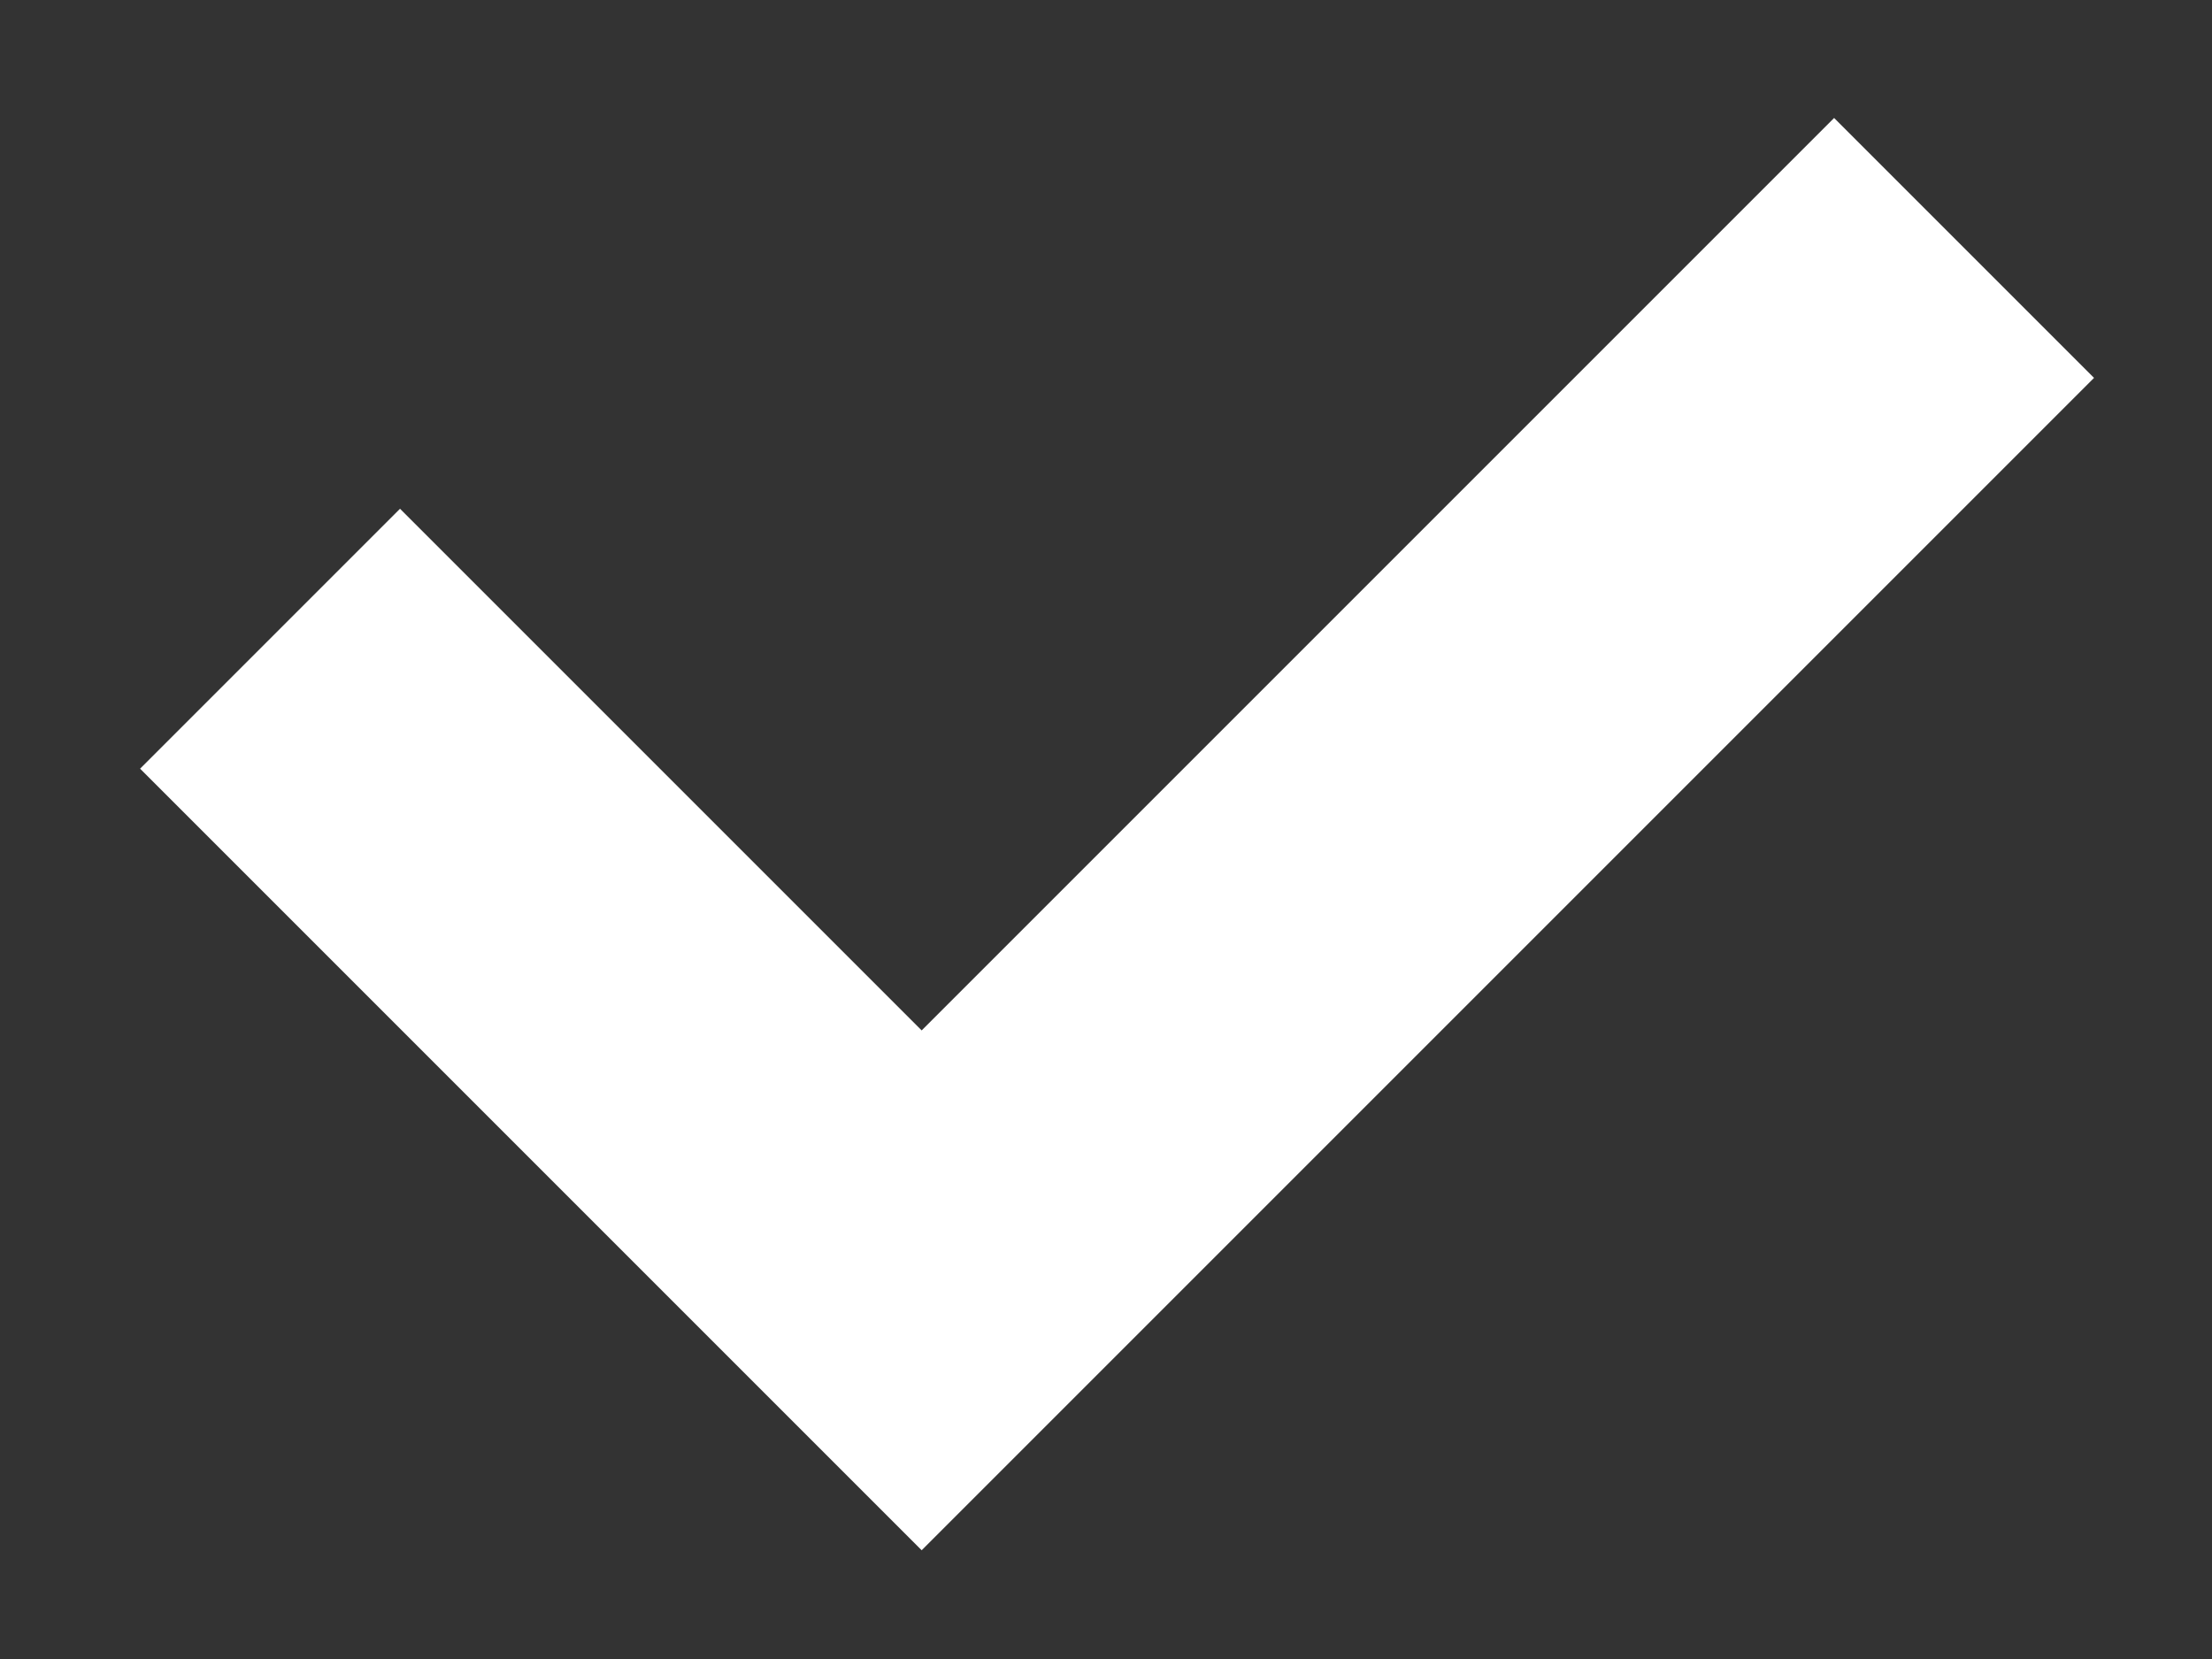 <svg xmlns="http://www.w3.org/2000/svg" xmlns:xlink="http://www.w3.org/1999/xlink" width="12" height="9" viewBox="0 0 12 9"><rect x="0" y="0" width="12" height="9" fill="#333333" stroke="none"/><defs><path id="a" d="M579.76 641.17l1.41-1.41 2.83 2.83 4.95-4.95 1.41 1.41-4.95 4.95-1.41 1.41z"/></defs><use fill="#fff" xlink:href="#a" transform="translate(-579 -637)"/></svg>